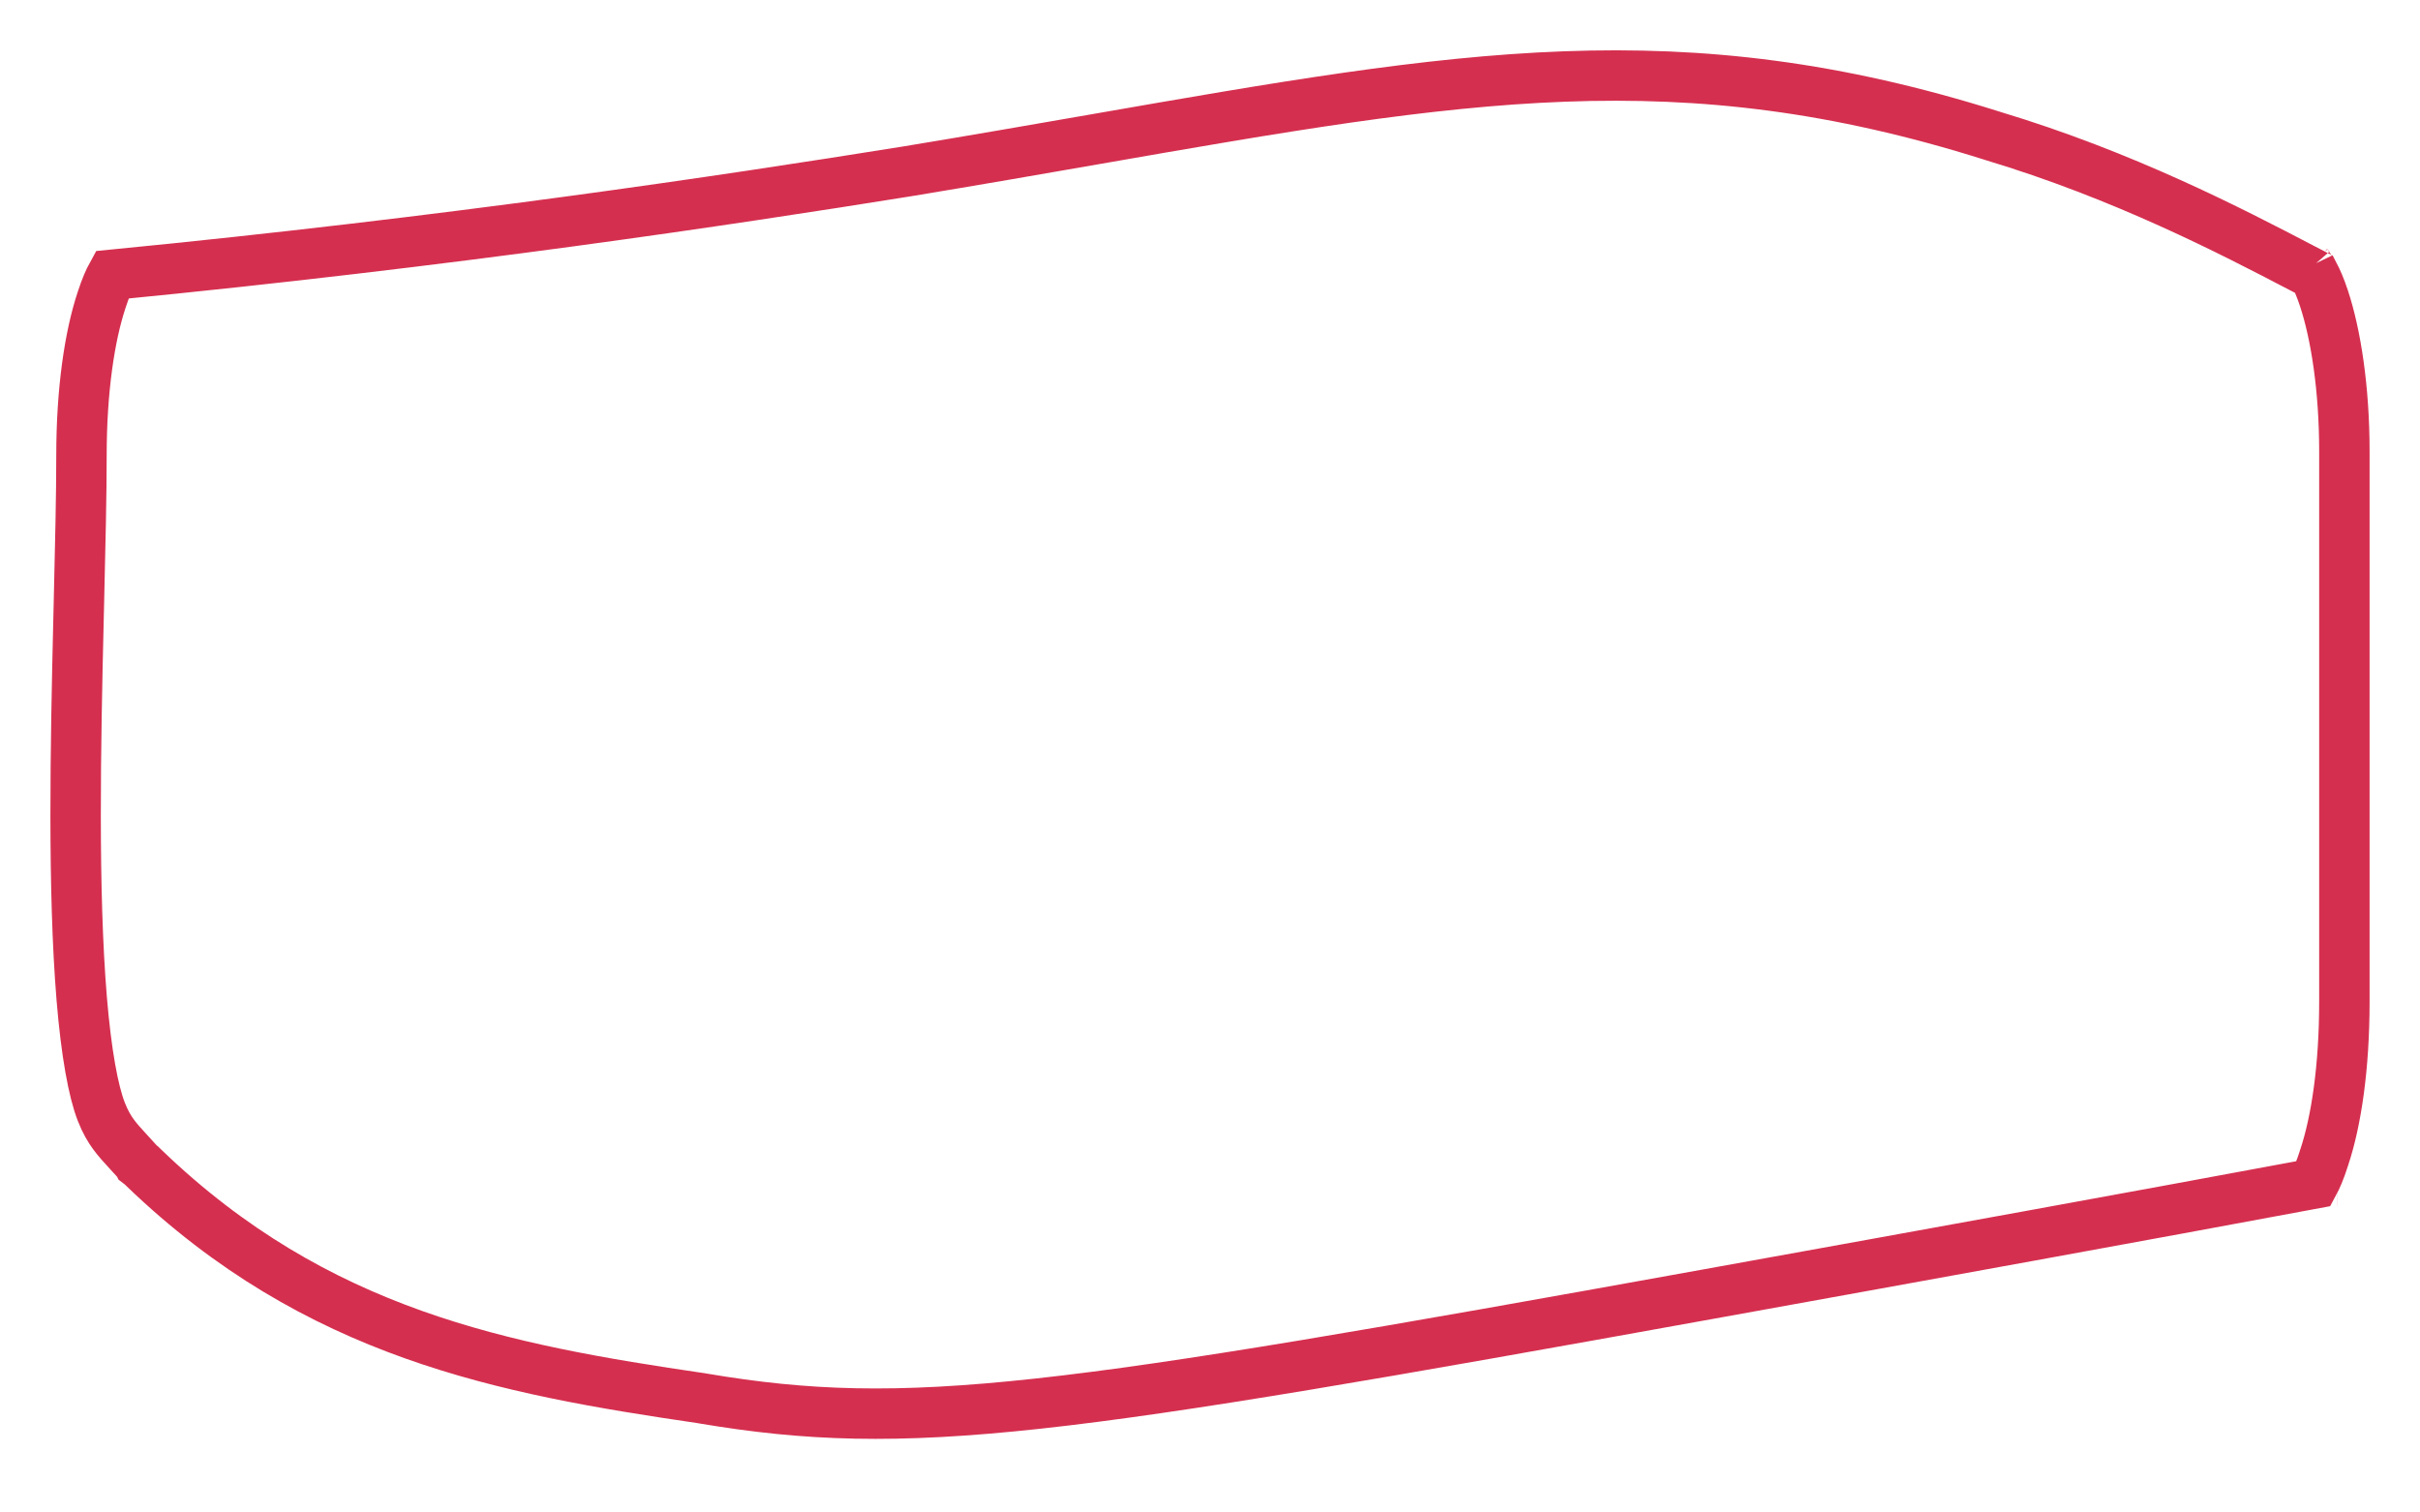 <svg width="48" height="30" viewBox="0 0 48 30" fill="none" xmlns="http://www.w3.org/2000/svg">
<path d="M2.739 23.056L2.747 23.072L2.803 23.115L2.864 23.174C6.281 26.461 9.987 27.159 13.909 27.733L13.926 27.736L13.942 27.739C18.037 28.43 20.942 28.007 33.855 25.674L33.855 25.674C38.356 24.861 42.395 24.129 45.892 23.477C45.944 23.381 46.016 23.221 46.096 22.971L46.098 22.962L46.101 22.954C46.338 22.243 46.5 21.173 46.5 19.871V8.952C46.5 7.703 46.33 6.628 46.095 5.917C46.023 5.699 45.954 5.545 45.9 5.442L45.663 5.319C44.242 4.577 42.124 3.478 39.525 2.696L39.516 2.693L39.507 2.69C33.321 0.74 29.017 1.49 21.749 2.757C20.576 2.961 19.326 3.179 17.979 3.401L17.972 3.402C14.4 3.975 8.968 4.791 2.219 5.451C2.166 5.547 2.096 5.702 2.019 5.939L2.019 5.939L2.015 5.951C1.779 6.662 1.616 7.732 1.616 9.035C1.616 9.823 1.592 10.813 1.567 11.882C1.563 12.022 1.56 12.164 1.557 12.306C1.527 13.547 1.499 14.885 1.5 16.188C1.501 17.495 1.533 18.741 1.62 19.799C1.711 20.895 1.852 21.65 2.01 22.053C2.09 22.257 2.172 22.392 2.251 22.5C2.334 22.613 2.416 22.703 2.559 22.859C2.574 22.876 2.59 22.893 2.607 22.911L2.739 23.056ZM46.357 23.416C46.357 23.416 46.357 23.416 46.355 23.416H46.357ZM45.801 5.287C45.801 5.287 45.802 5.289 45.805 5.292C45.802 5.288 45.801 5.287 45.801 5.287Z" stroke="#D52F4F" strokeWidth="3"/>
</svg>
